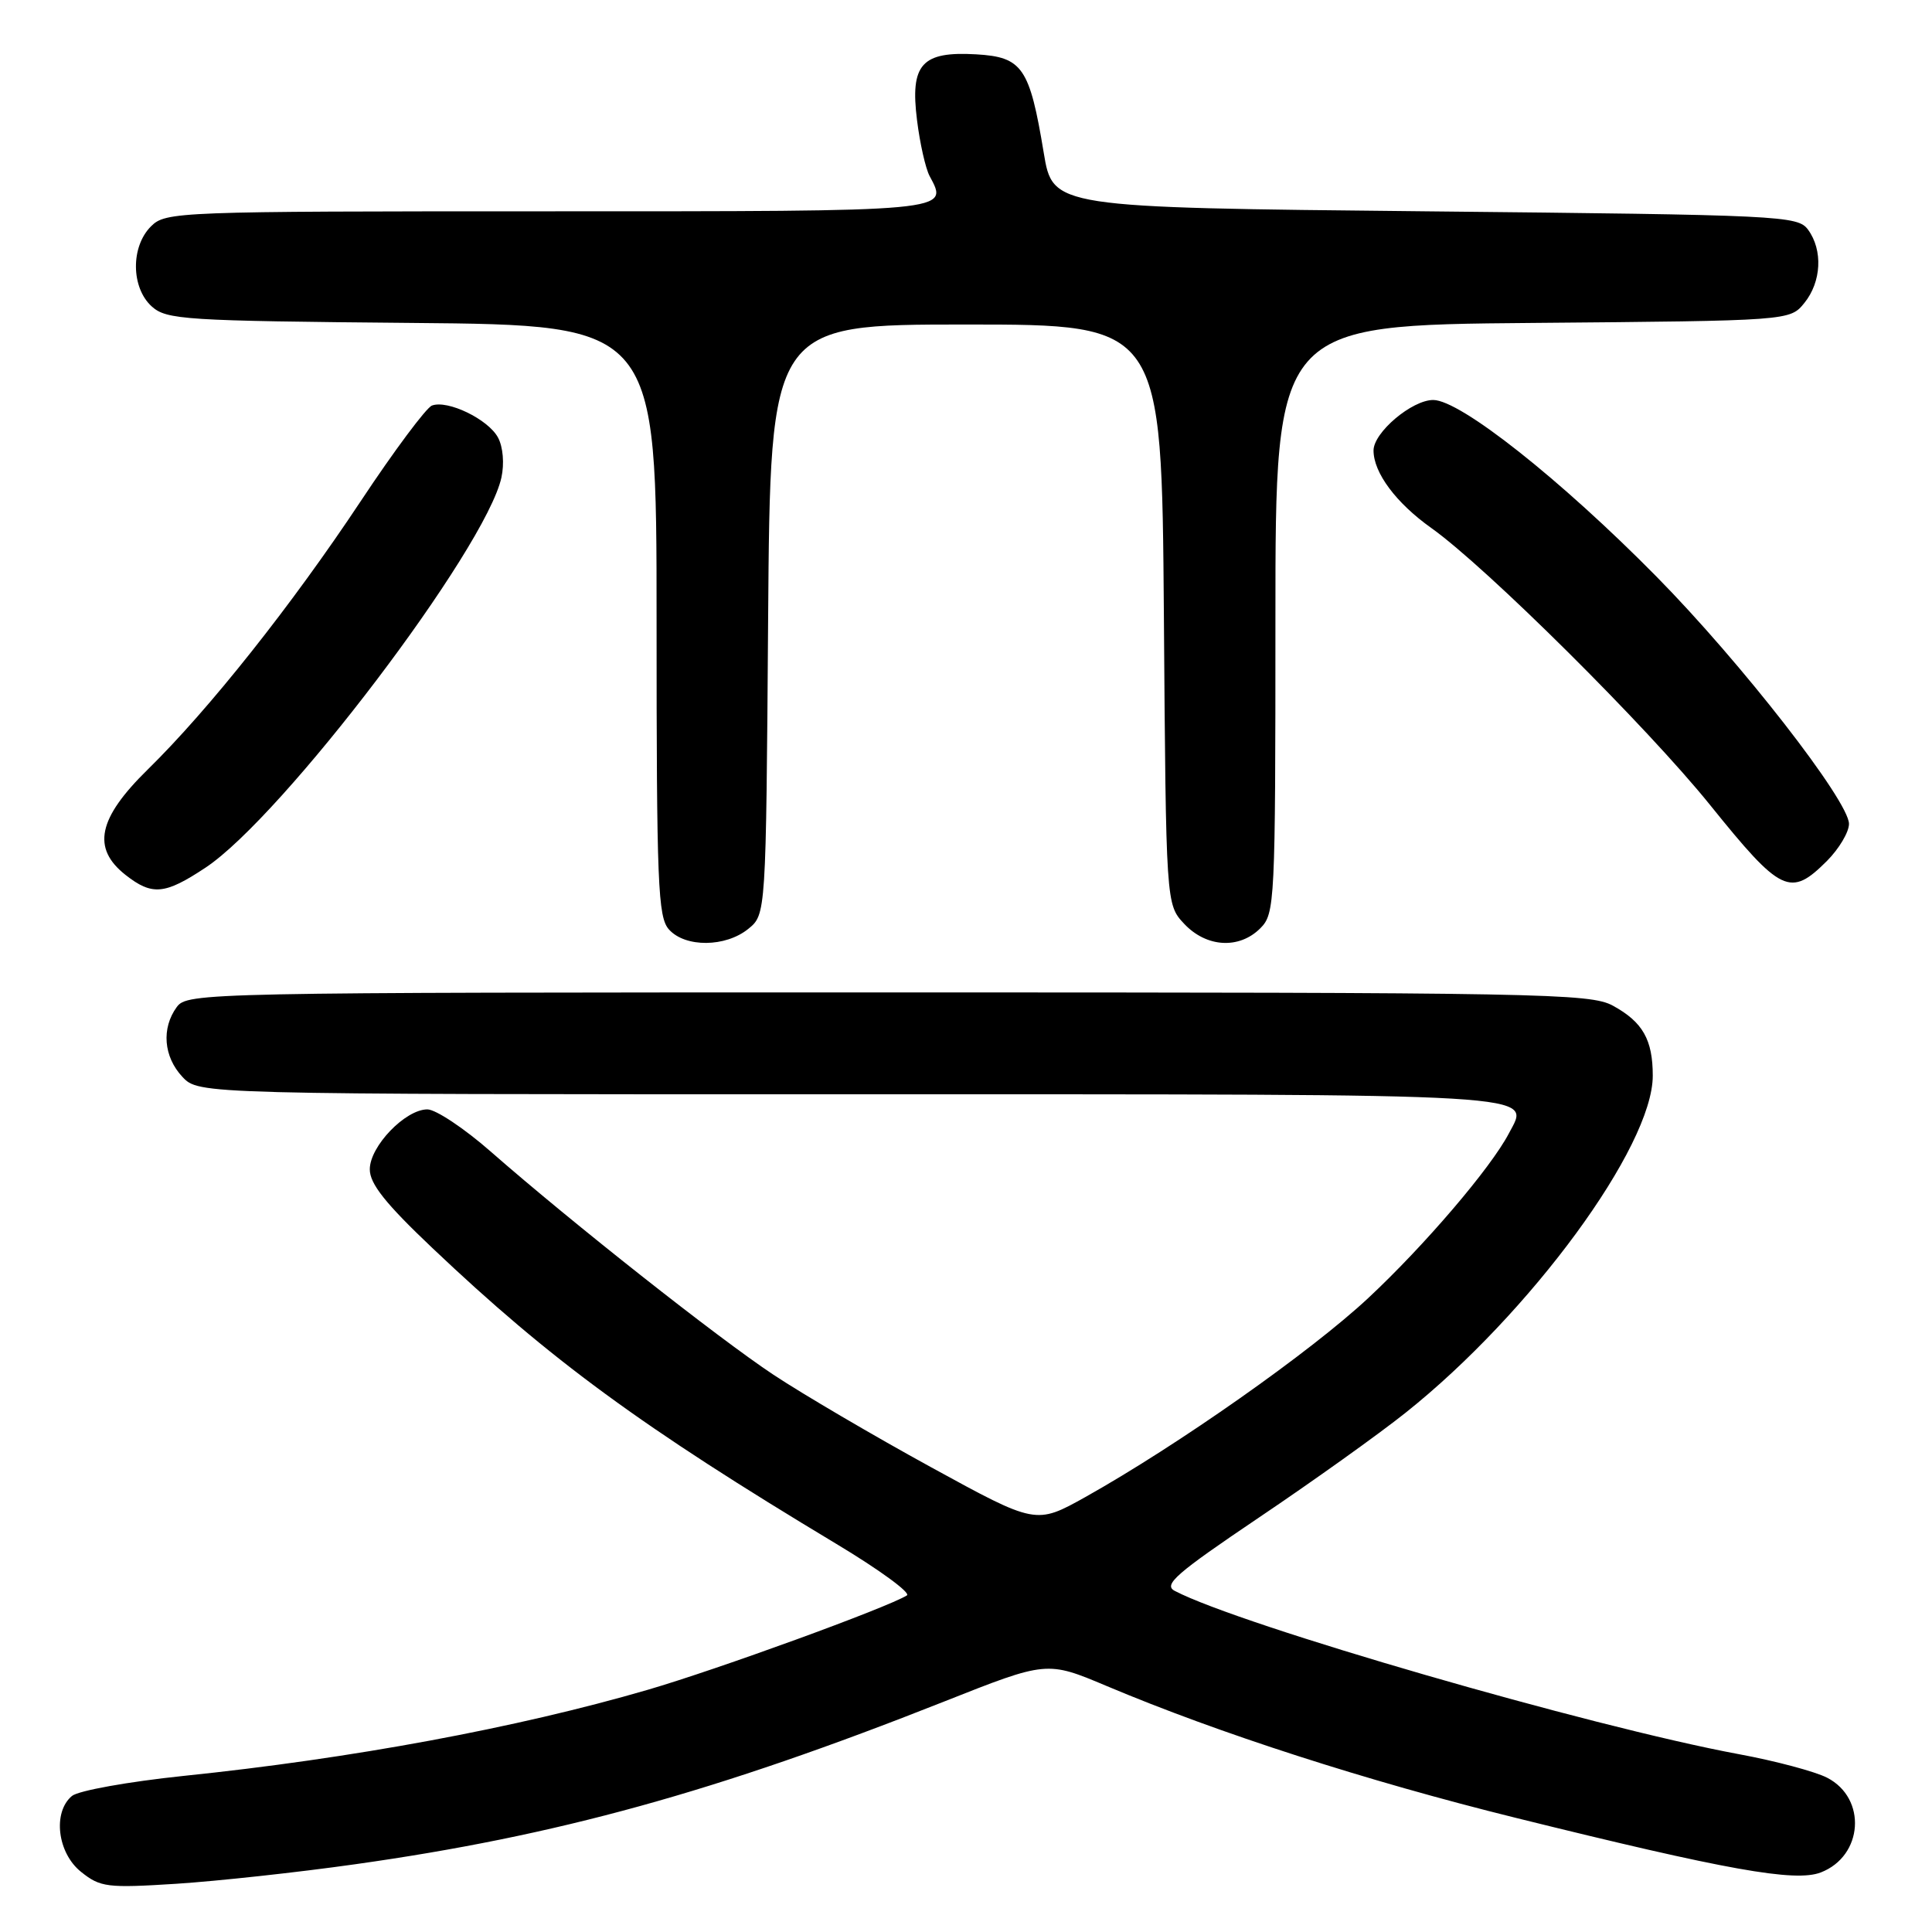 <?xml version="1.0" encoding="UTF-8" standalone="no"?>
<!DOCTYPE svg PUBLIC "-//W3C//DTD SVG 1.1//EN" "http://www.w3.org/Graphics/SVG/1.1/DTD/svg11.dtd" >
<svg xmlns="http://www.w3.org/2000/svg" xmlns:xlink="http://www.w3.org/1999/xlink" version="1.1" viewBox="0 0 256 256">
 <g >
 <path fill="currentColor"
d=" M 47.08 247.02 C 73.78 243.26 94.86 237.44 125.11 225.46 C 138.72 220.07 138.72 220.07 146.65 223.41 C 161.47 229.66 181.10 235.99 200.83 240.87 C 228.80 247.80 237.86 249.42 241.26 248.11 C 246.89 245.94 247.40 238.29 242.11 235.56 C 240.53 234.74 235.25 233.33 230.37 232.43 C 210.74 228.78 164.31 215.34 155.66 210.80 C 154.11 209.99 155.82 208.50 166.79 201.10 C 173.92 196.30 182.67 190.05 186.24 187.20 C 202.78 174.04 219.00 151.93 219.00 142.54 C 219.00 137.76 217.67 135.42 213.72 133.26 C 210.71 131.62 204.40 131.50 117.67 131.50 C 26.93 131.50 24.81 131.54 23.42 133.44 C 21.37 136.25 21.67 140.02 24.17 142.69 C 26.35 145.00 26.35 145.00 112.55 145.00 C 206.08 145.00 202.75 144.80 199.93 150.19 C 197.52 154.78 188.79 165.00 181.31 171.99 C 173.65 179.14 156.04 191.52 143.81 198.37 C 137.26 202.02 137.26 202.02 123.38 194.42 C 115.75 190.24 106.35 184.72 102.50 182.17 C 95.07 177.24 75.77 162.00 65.07 152.63 C 61.54 149.53 57.74 147.00 56.63 147.00 C 53.71 147.00 49.00 151.89 49.00 154.94 C 48.99 156.85 51.08 159.48 57.25 165.33 C 72.98 180.25 84.99 189.05 110.83 204.58 C 116.51 207.99 120.71 211.06 120.17 211.40 C 117.52 213.04 95.05 221.22 85.82 223.91 C 68.49 228.96 46.60 233.02 24.29 235.32 C 17.02 236.08 10.39 237.27 9.54 237.97 C 6.95 240.12 7.60 245.54 10.75 248.04 C 13.30 250.08 14.21 250.19 23.36 249.61 C 28.78 249.26 39.46 248.10 47.08 247.02 Z  M 99.14 123.09 C 101.50 121.18 101.50 121.18 101.78 82.09 C 102.07 43.00 102.07 43.00 128.00 43.00 C 153.93 43.00 153.93 43.00 154.22 81.42 C 154.50 119.84 154.50 119.84 156.92 122.42 C 159.87 125.55 164.20 125.80 167.00 123.00 C 168.93 121.07 169.00 119.67 169.00 82.04 C 169.00 43.08 169.00 43.08 203.09 42.79 C 237.18 42.50 237.18 42.50 239.09 40.14 C 241.35 37.35 241.56 33.15 239.58 30.44 C 238.22 28.58 236.20 28.48 188.83 28.00 C 139.50 27.50 139.50 27.50 138.30 20.24 C 136.43 8.94 135.48 7.56 129.36 7.20 C 122.13 6.78 120.58 8.50 121.51 15.92 C 121.89 18.99 122.64 22.32 123.18 23.33 C 125.71 28.06 126.41 28.00 72.53 28.00 C 23.33 28.00 21.95 28.05 20.00 30.00 C 17.31 32.69 17.36 38.11 20.10 40.60 C 22.07 42.37 24.38 42.52 54.60 42.79 C 87.00 43.08 87.00 43.08 87.00 82.21 C 87.00 117.22 87.17 121.54 88.65 123.17 C 90.82 125.57 96.13 125.52 99.14 123.09 Z  M 27.23 114.97 C 37.44 108.21 64.37 72.71 66.44 63.28 C 66.84 61.44 66.66 59.23 65.99 57.98 C 64.69 55.55 59.30 52.95 57.23 53.74 C 56.47 54.04 52.23 59.72 47.81 66.39 C 38.64 80.21 27.70 94.00 19.57 101.97 C 12.97 108.44 12.14 112.39 16.63 115.93 C 20.16 118.70 21.83 118.55 27.23 114.97 Z  M 242.08 114.08 C 243.68 112.47 245.00 110.26 245.00 109.17 C 245.00 106.15 230.69 87.76 219.50 76.41 C 206.82 63.55 193.49 53.00 189.91 53.00 C 187.09 53.00 182.00 57.30 182.00 59.69 C 182.00 62.64 184.98 66.64 189.65 69.96 C 196.95 75.15 218.23 96.29 226.59 106.66 C 236.01 118.35 237.22 118.93 242.08 114.08 Z "/>
</g>
</svg>